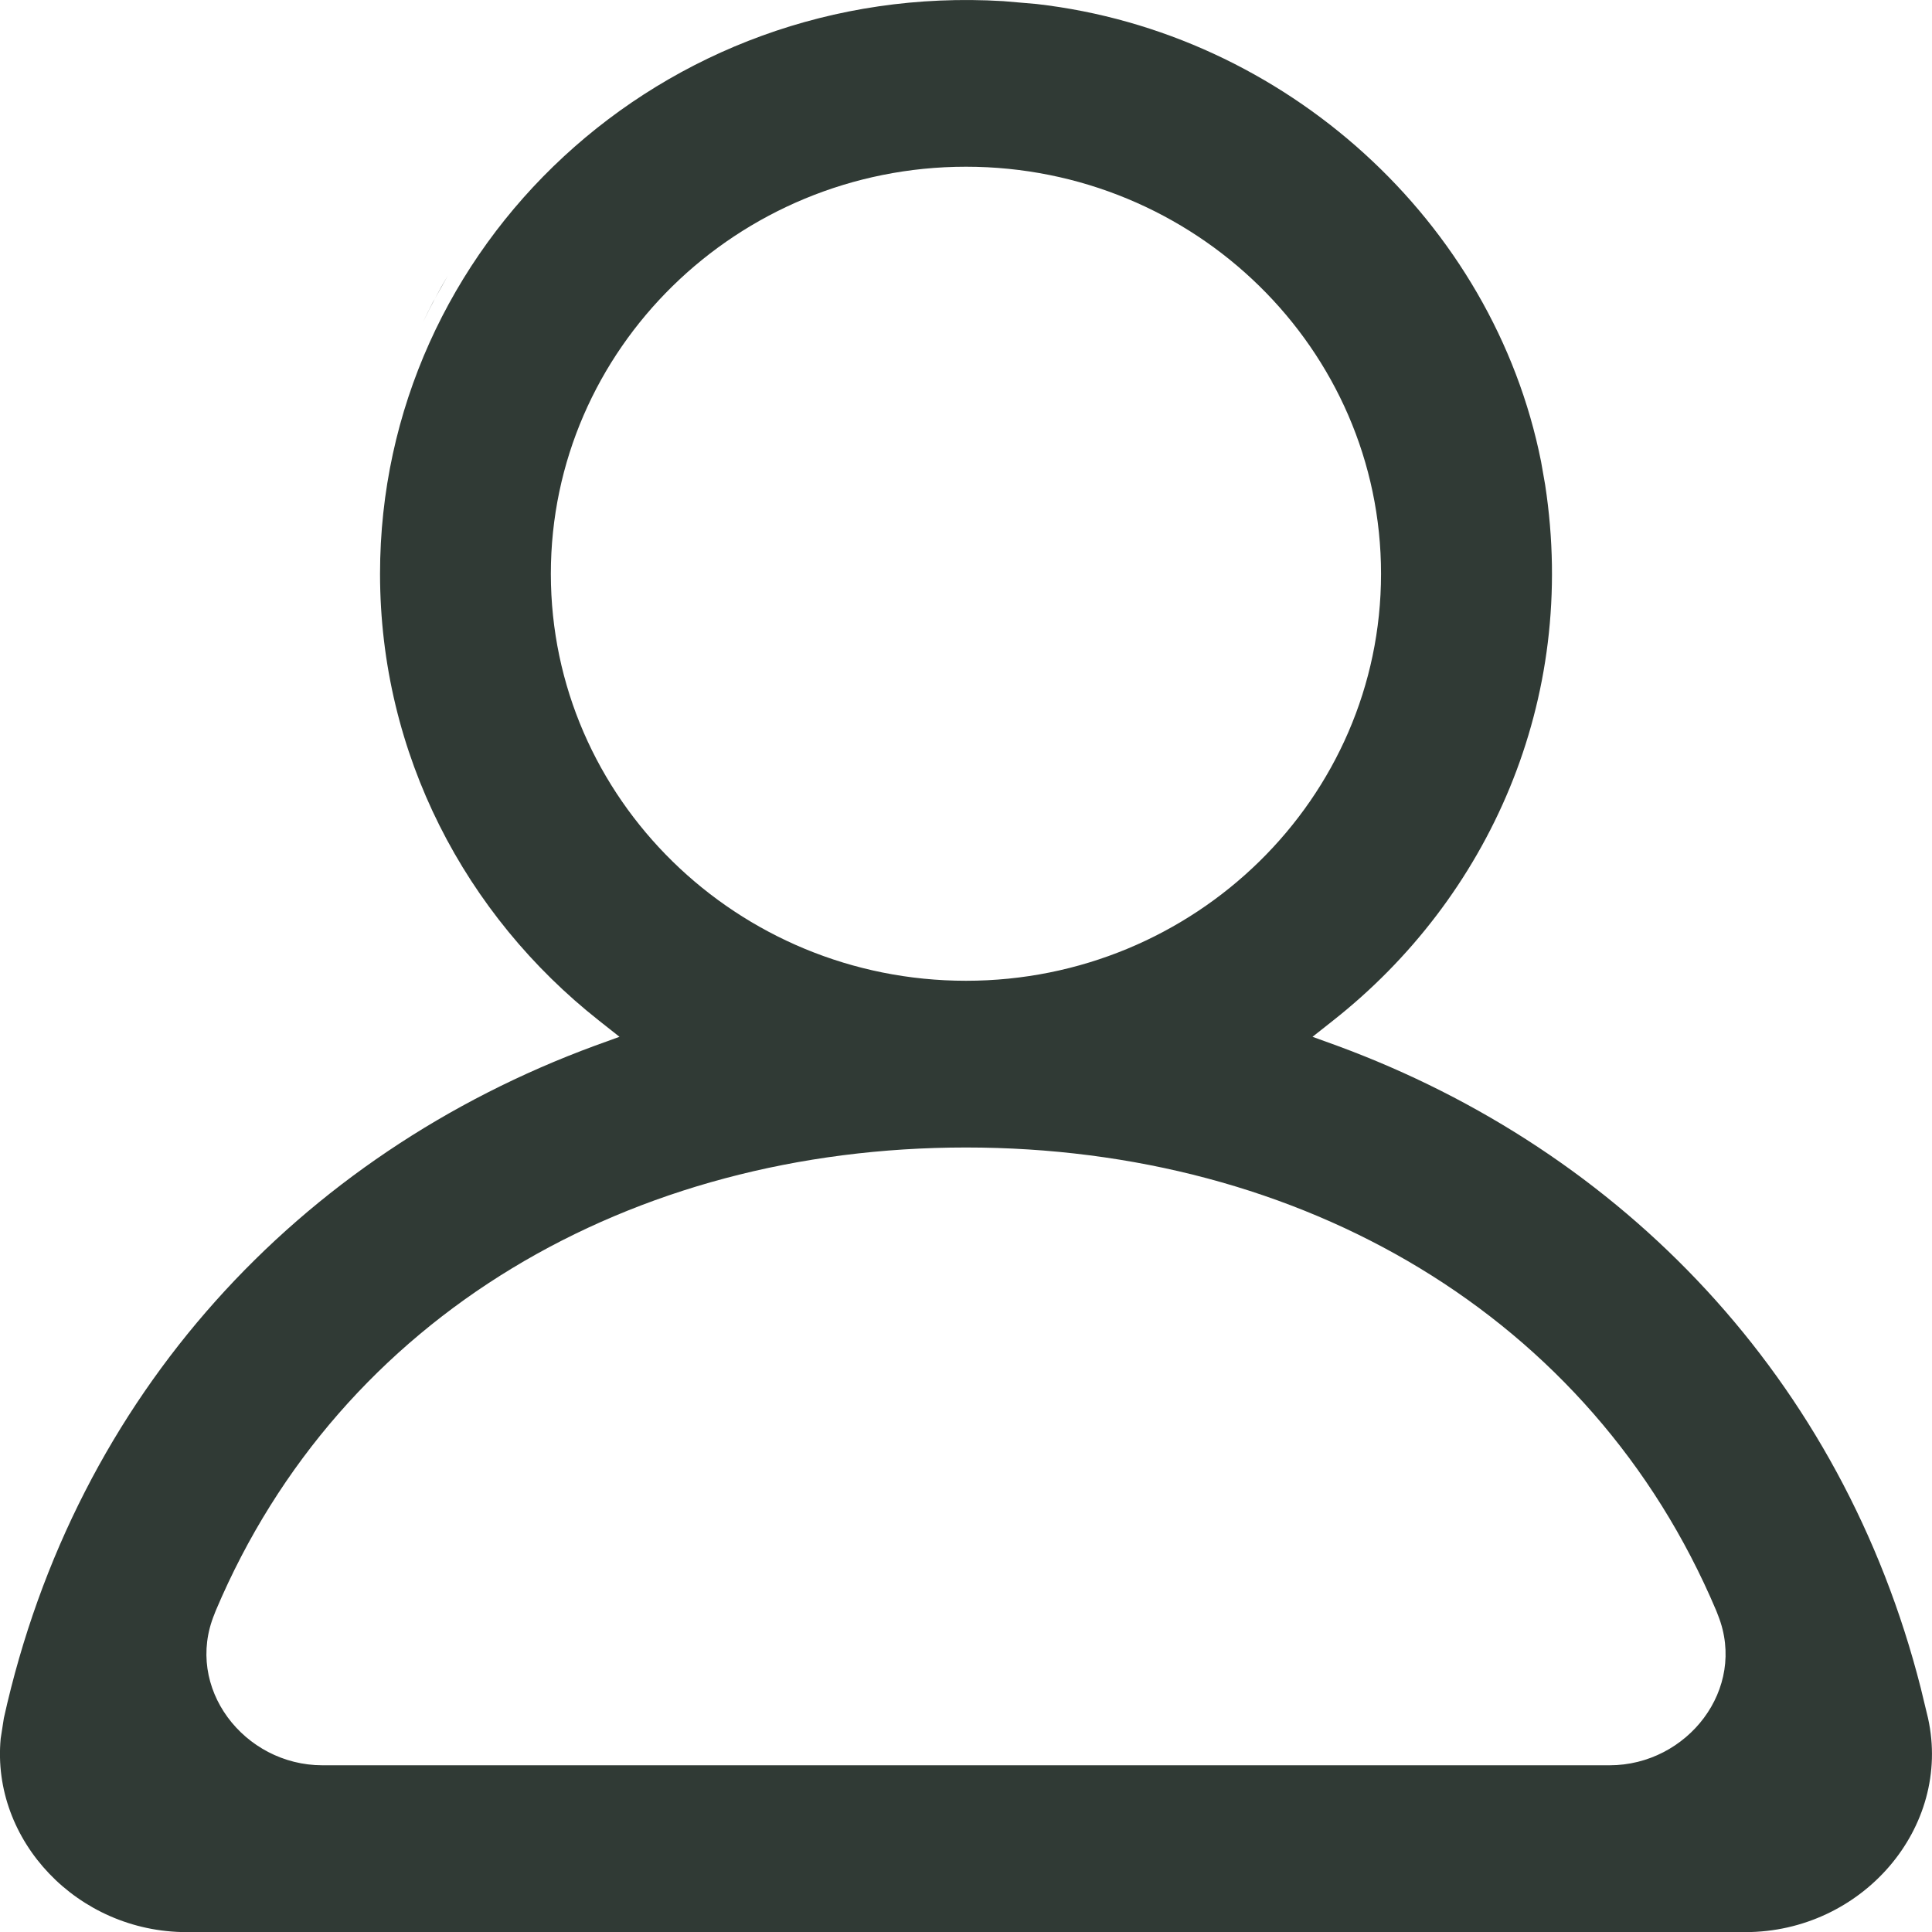 <svg width="17" height="17" viewBox="0 0 17 17" fill="none" xmlns="http://www.w3.org/2000/svg">
<path d="M8.827 0.01L9.119 0.035C11.313 0.285 13.14 1.953 13.56 4.061L13.596 4.266C13.888 6.168 13.094 7.905 11.73 8.98L11.549 9.123L11.767 9.202C14.283 10.129 16.21 12.134 16.901 14.853L16.965 15.118C17.178 16.082 16.384 17.001 15.357 17.001H1.643C0.68 17.001 -0.078 16.193 0.006 15.298L0.034 15.118C0.666 12.265 2.635 10.159 5.233 9.202L5.451 9.123L5.27 8.98C4.096 8.054 3.344 6.638 3.344 5.049C3.344 2.157 5.828 -0.171 8.827 0.01ZM8.5 10.097C5.549 10.097 2.998 11.575 1.9 14.169L1.888 14.199V14.2C1.618 14.85 2.148 15.533 2.837 15.533H14.163C14.847 15.533 15.374 14.861 15.118 14.215L15.112 14.2V14.199L15.1 14.169C14.002 11.575 11.452 10.097 8.5 10.097ZM8.5 1.467C6.489 1.467 4.847 3.071 4.847 5.049C4.847 7.027 6.489 8.63 8.5 8.63C10.512 8.63 12.152 7.026 12.152 5.049C12.152 3.071 10.512 1.467 8.5 1.467ZM3.941 2.425C3.861 2.558 3.789 2.696 3.721 2.837C3.75 2.777 3.778 2.718 3.809 2.659L3.941 2.425Z" fill="#303A35"/>
</svg>
